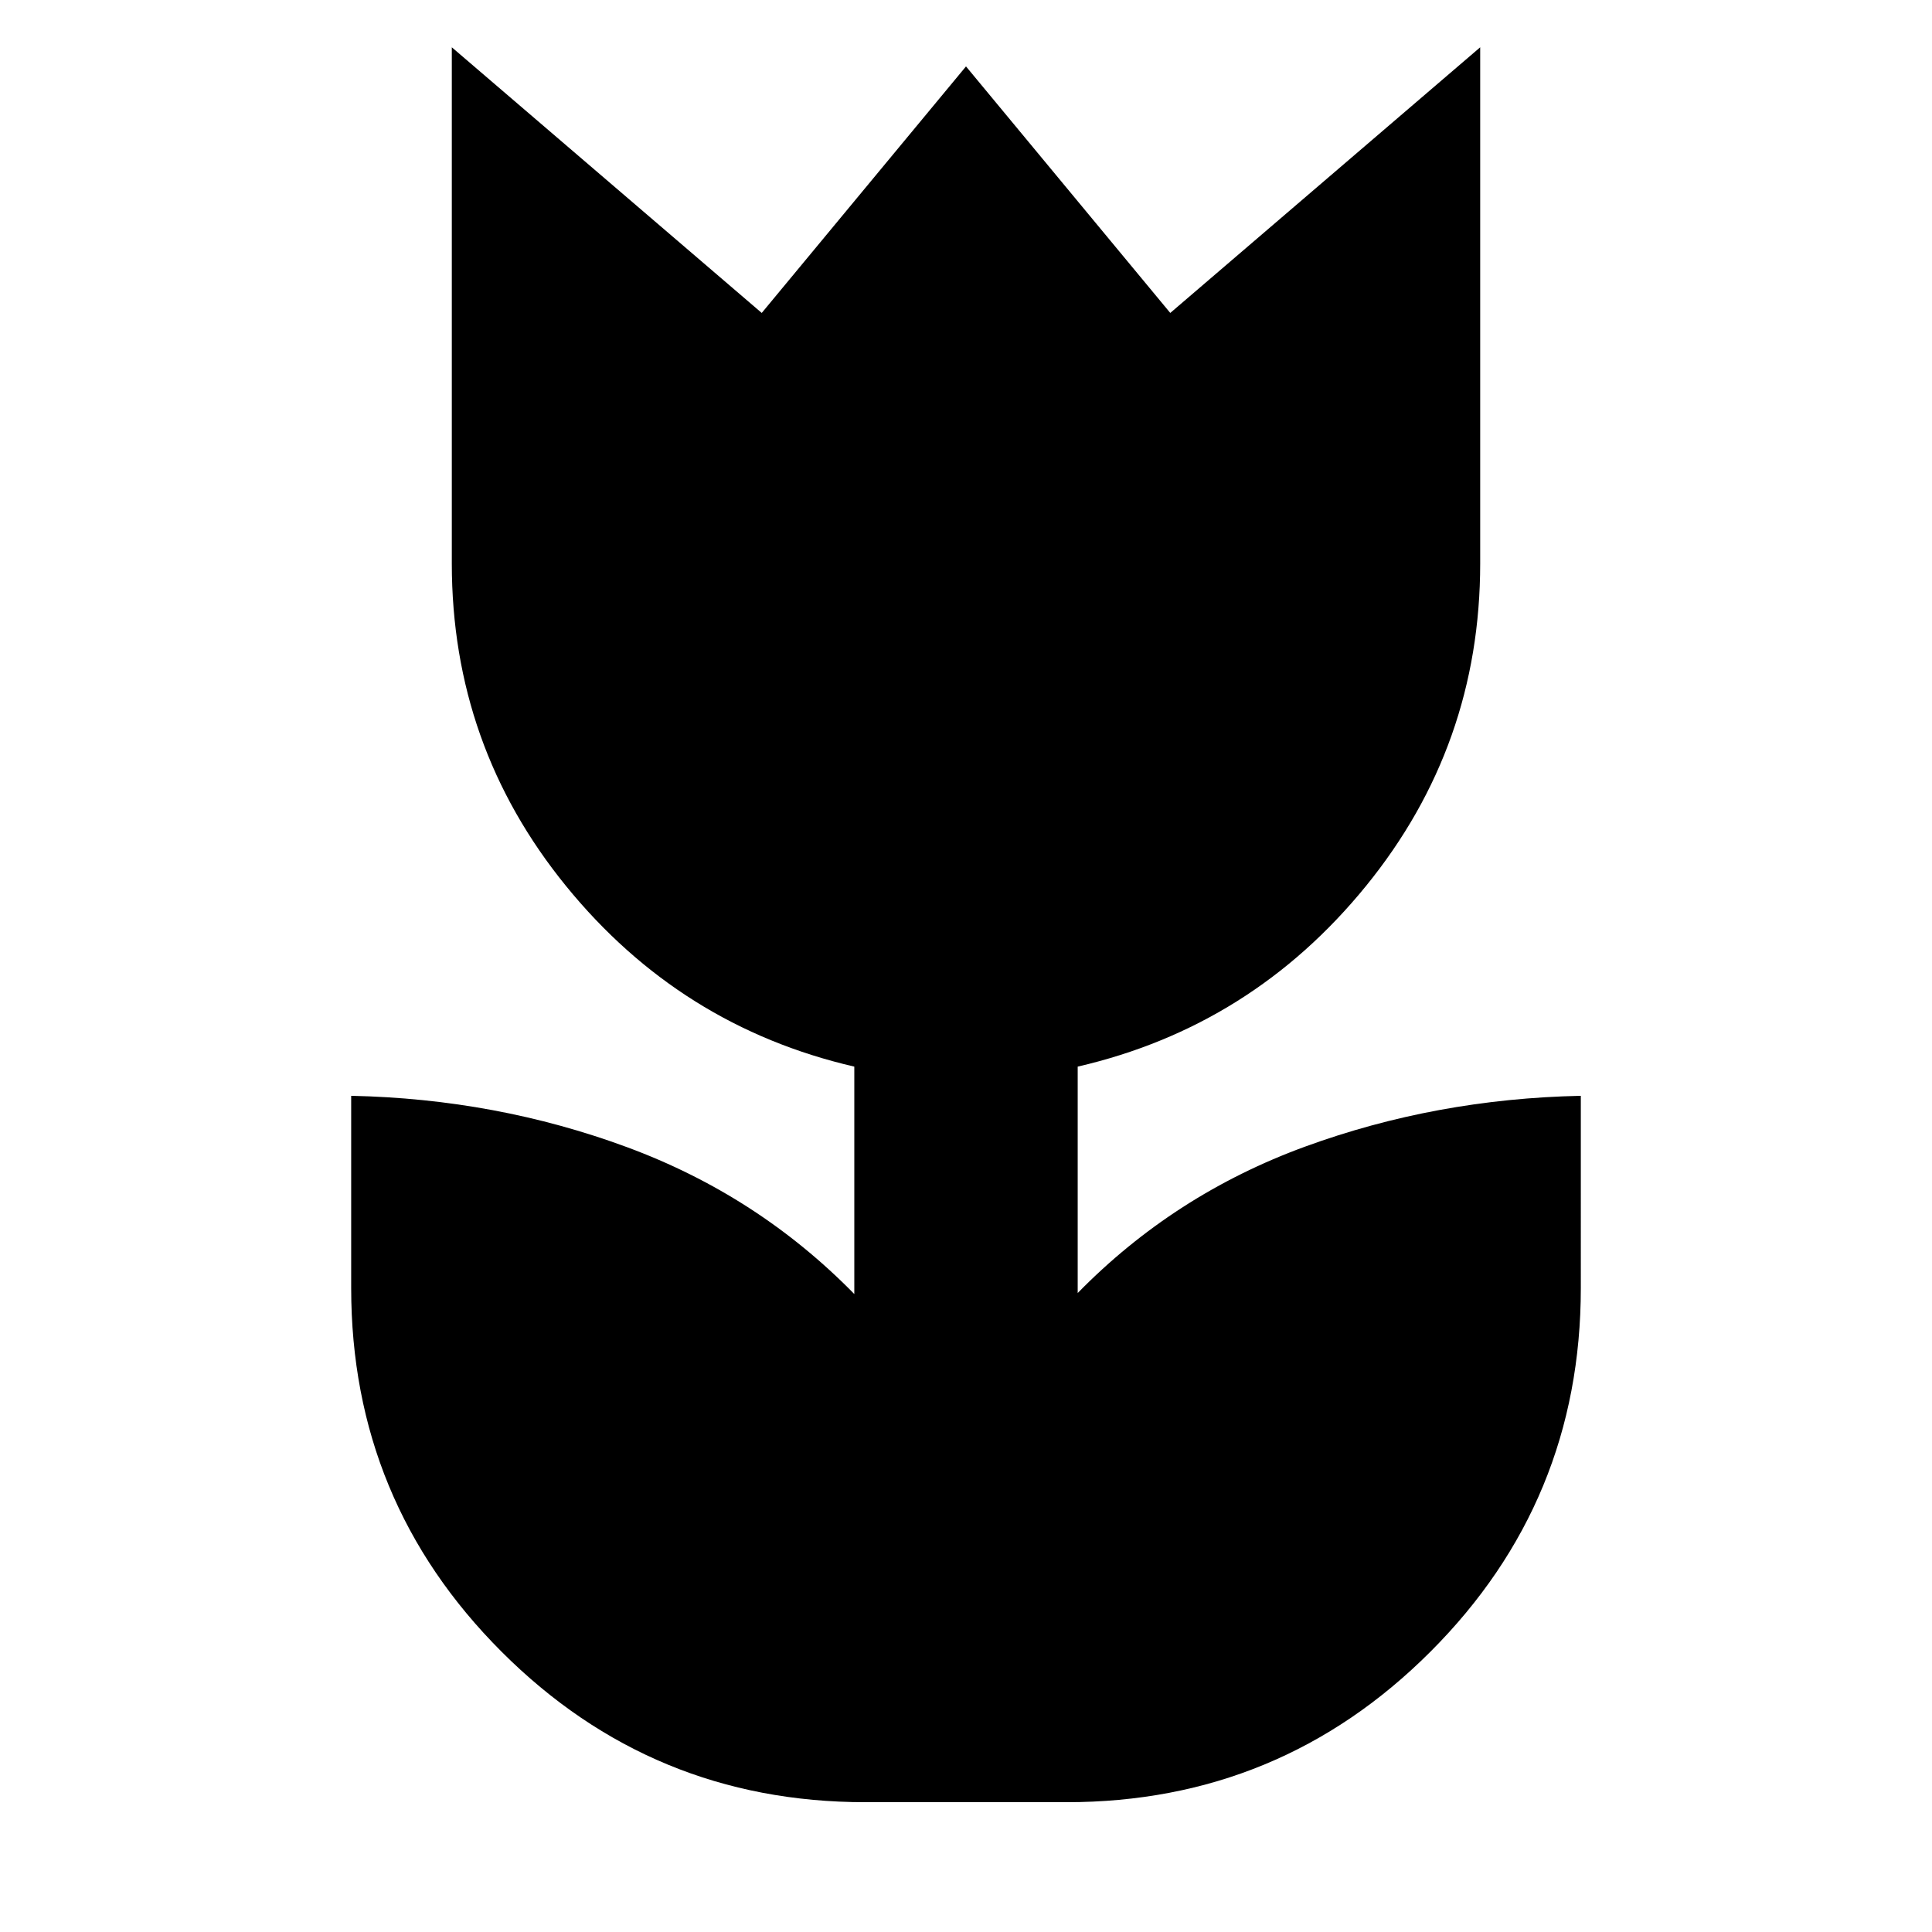 <svg xmlns="http://www.w3.org/2000/svg" height="24" viewBox="0 96 960 960" width="24"><path d="M430 991.5q-106 0-180.75-74.75T174.5 736v-95.5q72 1.5 137 25.5t113 73V626q-86.5-20-143.25-89.75T224.5 376V119.5l154 132L480 129l101.5 122.5 154-132V376q0 90.5-56.75 160.25T535.5 626v112.5q48-49 113-72.75t137-25.25V736q0 106-74.75 180.75T530 991.5H430Z"/></svg>